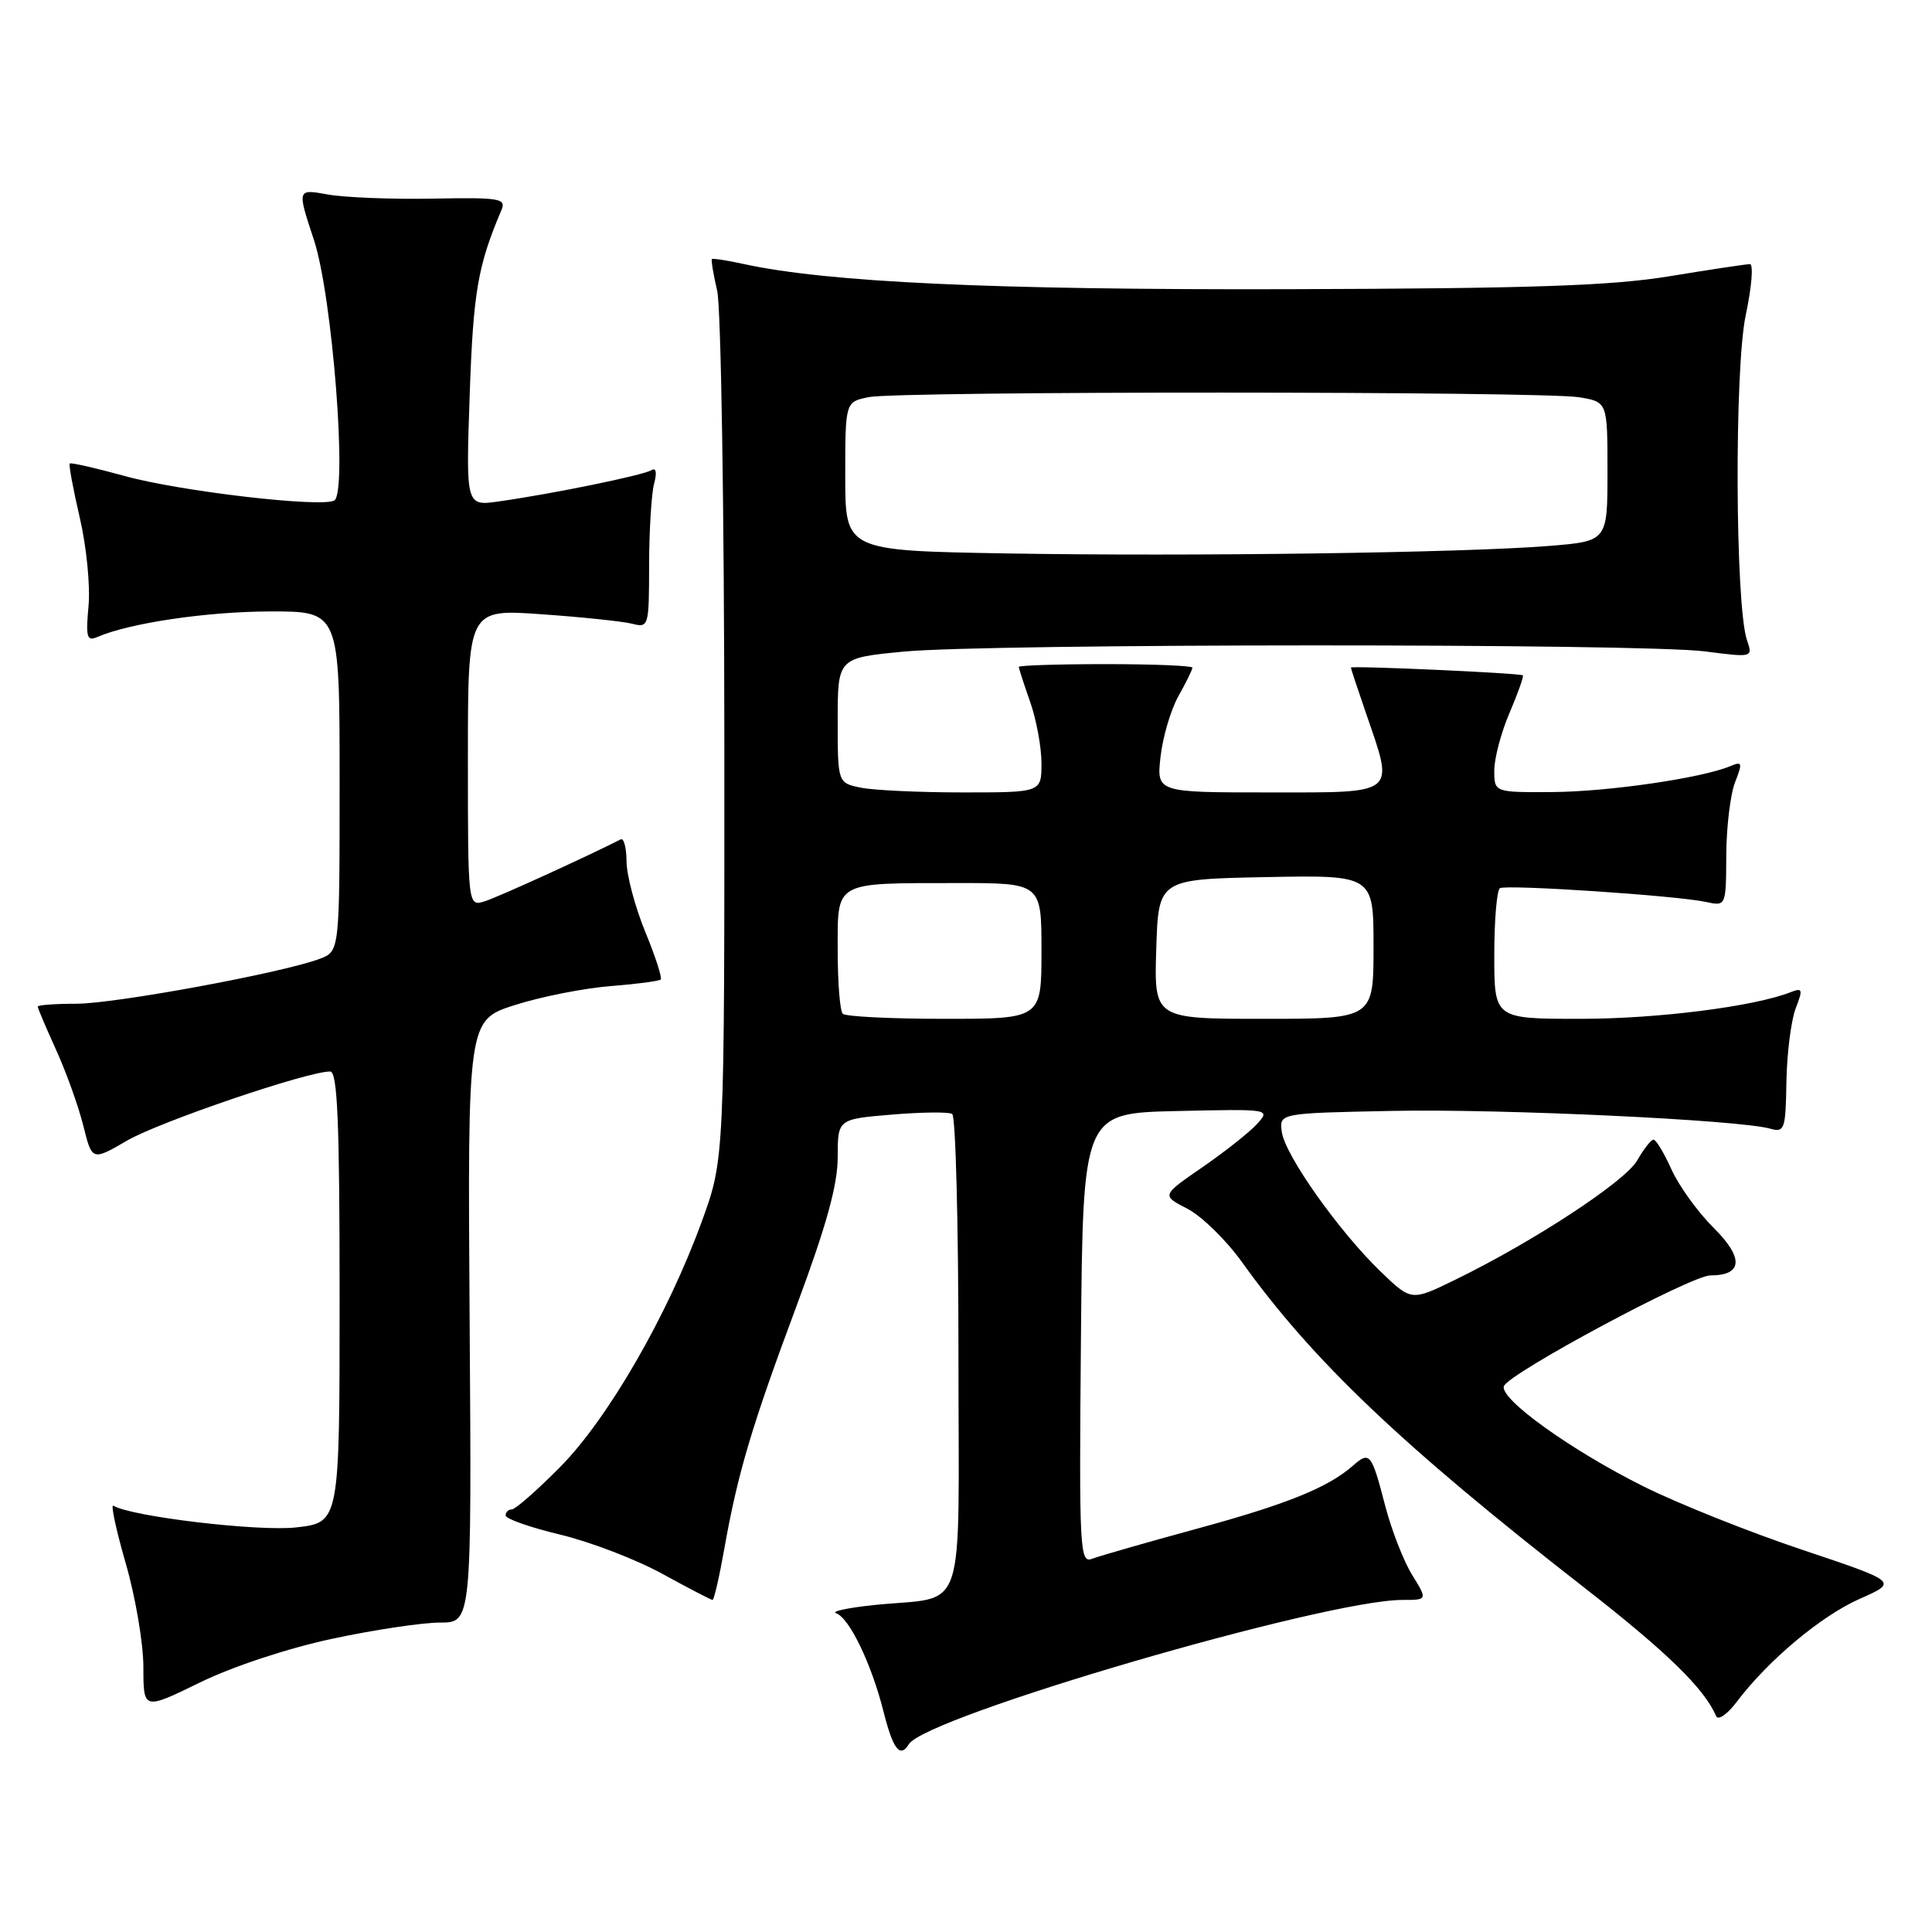 <?xml version="1.0" encoding="UTF-8" standalone="no"?>
<!DOCTYPE svg PUBLIC "-//W3C//DTD SVG 1.1//EN" "http://www.w3.org/Graphics/SVG/1.1/DTD/svg11.dtd" >
<svg xmlns="http://www.w3.org/2000/svg" xmlns:xlink="http://www.w3.org/1999/xlink" version="1.1" viewBox="0 0 256 256">
 <g >
 <path fill="currentColor"
d=" M 120.43 231.11 C 122.70 227.44 175.53 212.00 185.82 212.00 C 189.16 212.00 189.16 212.00 187.12 208.69 C 185.99 206.87 184.39 202.76 183.55 199.54 C 181.73 192.53 181.50 192.25 179.26 194.22 C 175.94 197.13 170.48 199.33 158.50 202.59 C 151.90 204.39 145.71 206.17 144.73 206.54 C 143.07 207.19 142.98 205.55 143.23 177.36 C 143.50 147.50 143.50 147.50 155.93 147.22 C 168.30 146.94 168.36 146.95 166.57 148.93 C 165.57 150.02 162.32 152.60 159.33 154.66 C 153.90 158.40 153.90 158.40 157.33 160.16 C 159.21 161.13 162.46 164.30 164.55 167.21 C 173.91 180.27 185.71 191.50 209.90 210.35 C 220.85 218.88 225.84 223.74 227.40 227.40 C 227.66 228.00 228.89 227.15 230.13 225.50 C 234.28 220.00 241.31 214.11 246.43 211.85 C 251.50 209.61 251.50 209.61 238.82 205.36 C 231.84 203.03 222.39 199.25 217.82 196.98 C 208.22 192.20 198.71 185.38 199.27 183.68 C 199.83 182.02 224.08 169.00 226.63 169.00 C 230.93 169.00 231.09 166.69 227.06 162.69 C 224.97 160.61 222.46 157.13 221.48 154.96 C 220.50 152.78 219.43 151.00 219.10 151.01 C 218.77 151.01 217.80 152.25 216.94 153.76 C 215.35 156.55 203.17 164.54 192.75 169.61 C 187.01 172.41 187.01 172.41 182.91 168.46 C 177.39 163.13 170.28 153.08 169.85 150.00 C 169.50 147.50 169.50 147.50 184.50 147.20 C 199.05 146.91 230.40 148.39 234.55 149.55 C 236.46 150.09 236.61 149.68 236.71 143.31 C 236.78 139.57 237.33 135.21 237.93 133.64 C 238.92 131.08 238.85 130.85 237.27 131.47 C 232.41 133.38 219.62 135.00 209.41 135.00 C 198.00 135.00 198.00 135.00 198.00 126.56 C 198.00 121.92 198.34 117.93 198.75 117.69 C 199.66 117.17 222.26 118.68 226.03 119.51 C 228.71 120.09 228.71 120.09 228.74 113.30 C 228.76 109.56 229.29 105.21 229.91 103.64 C 230.92 101.06 230.86 100.85 229.27 101.52 C 225.53 103.09 213.17 104.90 205.75 104.95 C 198.00 105.00 198.00 105.00 198.00 102.08 C 198.00 100.48 198.91 97.04 200.03 94.44 C 201.14 91.84 201.93 89.61 201.78 89.49 C 201.41 89.18 179.00 88.18 179.00 88.46 C 179.00 88.59 179.90 91.30 181.00 94.50 C 184.76 105.44 185.30 105.00 168.12 105.00 C 153.25 105.00 153.25 105.00 153.78 100.25 C 154.08 97.64 155.14 94.02 156.16 92.22 C 157.17 90.42 158.00 88.73 158.00 88.47 C 158.00 88.21 152.82 88.00 146.50 88.00 C 140.18 88.00 135.00 88.17 135.00 88.37 C 135.00 88.58 135.68 90.66 136.50 93.00 C 137.32 95.34 138.00 98.99 138.00 101.13 C 138.00 105.00 138.00 105.00 127.62 105.00 C 121.92 105.00 115.84 104.72 114.12 104.38 C 111.00 103.75 111.00 103.75 111.00 95.46 C 111.00 87.18 111.00 87.18 119.75 86.34 C 130.98 85.26 217.47 85.24 225.88 86.31 C 232.26 87.13 232.27 87.13 231.48 84.81 C 229.92 80.19 229.80 48.90 231.32 41.75 C 232.11 38.04 232.36 35.00 231.87 35.00 C 231.38 35.00 226.60 35.72 221.24 36.60 C 213.53 37.87 202.97 38.23 170.50 38.32 C 131.56 38.42 109.65 37.41 98.53 34.98 C 96.34 34.50 94.45 34.21 94.33 34.33 C 94.21 34.46 94.52 36.34 95.03 38.53 C 95.54 40.71 95.96 67.50 95.98 98.06 C 96.00 153.62 96.00 153.62 92.98 161.88 C 88.44 174.34 80.53 188.02 74.20 194.41 C 71.15 197.49 68.28 200.00 67.83 200.00 C 67.37 200.00 67.00 200.36 67.00 200.81 C 67.00 201.25 70.26 202.40 74.25 203.35 C 78.24 204.31 84.33 206.65 87.78 208.55 C 91.24 210.45 94.23 212.00 94.42 212.00 C 94.61 212.00 95.31 208.96 95.97 205.25 C 97.75 195.20 99.59 189.02 105.58 172.95 C 109.50 162.41 111.00 157.00 111.00 153.34 C 111.00 148.29 111.00 148.29 118.17 147.69 C 122.11 147.36 125.71 147.32 126.17 147.60 C 126.63 147.89 127.00 162.22 127.00 179.45 C 127.00 215.24 128.31 211.37 115.78 212.68 C 112.33 213.04 110.08 213.53 110.78 213.76 C 112.52 214.34 115.46 220.42 117.06 226.75 C 118.33 231.80 119.26 233.01 120.43 231.11 Z  M 44.05 217.14 C 49.56 215.96 55.97 215.00 58.29 215.00 C 62.50 215.00 62.50 215.00 62.23 175.09 C 61.96 135.18 61.96 135.18 68.23 133.17 C 71.68 132.07 77.35 130.95 80.83 130.67 C 84.31 130.40 87.33 130.00 87.55 129.79 C 87.76 129.57 86.84 126.72 85.49 123.45 C 84.15 120.18 83.04 116.00 83.02 114.17 C 83.01 112.33 82.66 111.01 82.25 111.22 C 77.69 113.54 66.00 118.87 64.25 119.42 C 62.00 120.13 62.00 120.13 62.00 100.42 C 62.00 80.70 62.00 80.70 71.72 81.39 C 77.06 81.76 82.46 82.33 83.72 82.64 C 85.96 83.21 86.00 83.06 86.01 74.86 C 86.02 70.26 86.32 65.42 86.67 64.09 C 87.07 62.61 86.94 61.92 86.32 62.30 C 85.25 62.97 73.19 65.44 66.11 66.44 C 61.73 67.07 61.73 67.07 62.24 52.28 C 62.71 38.66 63.31 35.20 66.45 27.82 C 67.09 26.29 66.21 26.15 57.33 26.32 C 51.92 26.42 45.67 26.17 43.43 25.77 C 39.36 25.03 39.36 25.03 41.59 31.77 C 44.03 39.12 46.07 65.22 44.30 66.31 C 42.71 67.30 23.80 65.10 16.51 63.07 C 12.67 62.01 9.40 61.27 9.24 61.42 C 9.09 61.58 9.69 64.81 10.57 68.60 C 11.46 72.40 11.98 77.66 11.73 80.30 C 11.35 84.43 11.51 85.01 12.89 84.41 C 17.14 82.56 27.40 81.04 35.75 81.02 C 45.00 81.00 45.00 81.00 45.00 103.52 C 45.00 126.05 45.00 126.05 42.39 127.04 C 37.53 128.89 15.27 133.00 10.12 133.00 C 7.31 133.00 5.00 133.17 5.00 133.38 C 5.00 133.59 6.10 136.18 7.44 139.13 C 8.78 142.08 10.40 146.60 11.04 149.17 C 12.20 153.83 12.20 153.83 16.85 151.13 C 21.13 148.64 40.85 141.93 43.75 141.98 C 44.72 142.00 45.00 148.65 45.00 171.87 C 45.00 201.74 45.00 201.74 39.25 202.39 C 34.24 202.96 17.35 200.95 15.02 199.51 C 14.64 199.28 15.38 202.71 16.66 207.15 C 17.95 211.59 19.00 217.78 19.00 220.91 C 19.00 226.60 19.00 226.60 26.51 222.93 C 30.88 220.80 38.21 218.38 44.05 217.14 Z  M 111.67 134.33 C 111.30 133.97 111.00 130.19 111.00 125.95 C 111.00 116.69 110.39 117.03 126.75 117.01 C 138.00 117.00 138.00 117.00 138.00 126.00 C 138.00 135.00 138.00 135.00 125.17 135.00 C 118.11 135.00 112.03 134.70 111.67 134.33 Z  M 153.21 125.75 C 153.50 116.50 153.50 116.50 167.75 116.22 C 182.00 115.95 182.00 115.95 182.00 125.47 C 182.00 135.00 182.00 135.00 167.46 135.00 C 152.92 135.00 152.92 135.00 153.21 125.75 Z  M 133.25 73.33 C 112.00 72.96 112.00 72.96 112.00 63.11 C 112.00 53.25 112.00 53.25 115.12 52.62 C 119.18 51.81 204.33 51.83 209.25 52.64 C 213.00 53.26 213.00 53.26 213.00 62.49 C 213.00 71.71 213.00 71.71 205.25 72.34 C 193.97 73.25 157.75 73.75 133.25 73.33 Z "/>
</g>
</svg>